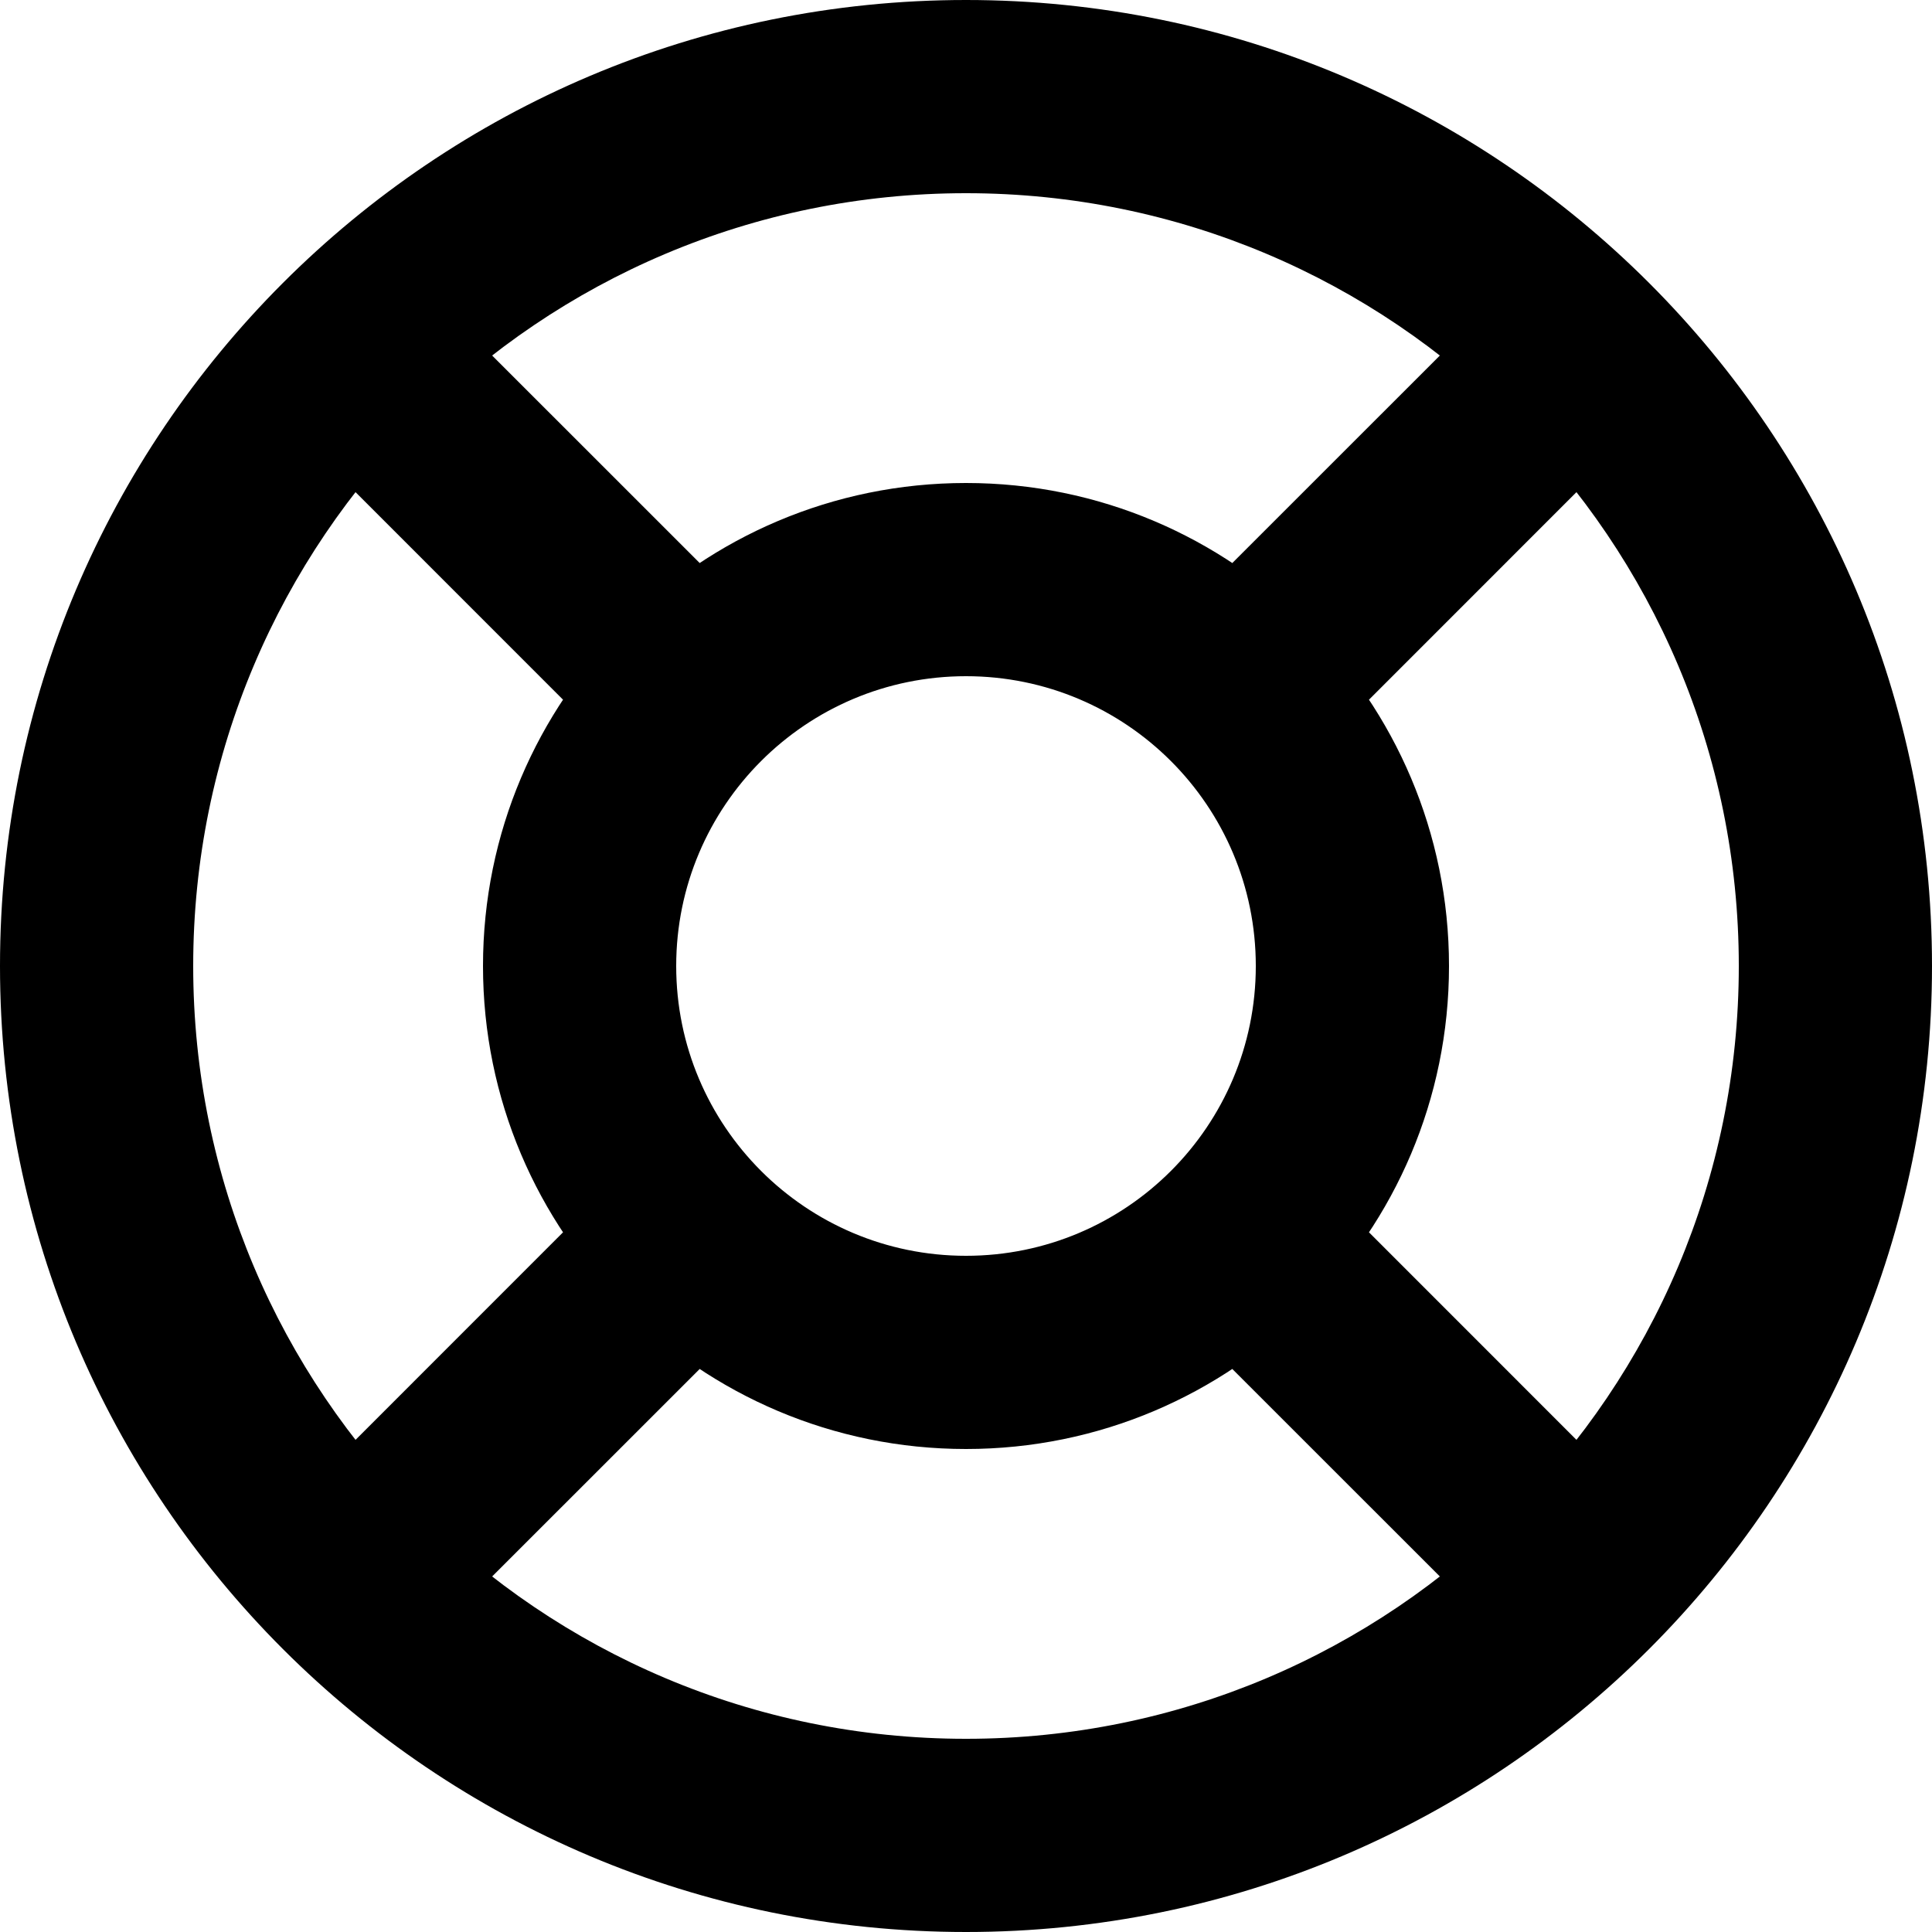 <svg width="20" height="20" viewBox="0 0 20 20" fill="none" xmlns="http://www.w3.org/2000/svg">
<path d="M18 10C18 14.418 14.418 18 10 18V20C15.523 20 20 15.523 20 10H18ZM10 18C5.582 18 2 14.418 2 10H0C0 15.523 4.477 20 10 20V18ZM2 10C2 5.582 5.582 2 10 2V0C4.477 0 0 4.477 0 10H2ZM10 2C14.418 2 18 5.582 18 10H20C20 4.477 15.523 0 10 0V2ZM13 10C13 11.657 11.657 13 10 13V15C12.761 15 15 12.761 15 10H13ZM10 13C8.343 13 7 11.657 7 10H5C5 12.761 7.239 15 10 15V13ZM7 10C7 8.343 8.343 7 10 7V5C7.239 5 5 7.239 5 10H7ZM10 7C11.657 7 13 8.343 13 10H15C15 7.239 12.761 5 10 5V7ZM15.657 2.929L12.121 6.464L13.536 7.879L17.071 4.343L15.657 2.929ZM12.121 13.536L15.657 17.071L17.071 15.657L13.536 12.121L12.121 13.536ZM7.879 6.464L4.343 2.929L2.929 4.343L6.464 7.879L7.879 6.464ZM6.464 12.121L2.929 15.657L4.343 17.071L7.879 13.536L6.464 12.121Z" fill="#000000"/>
</svg>
